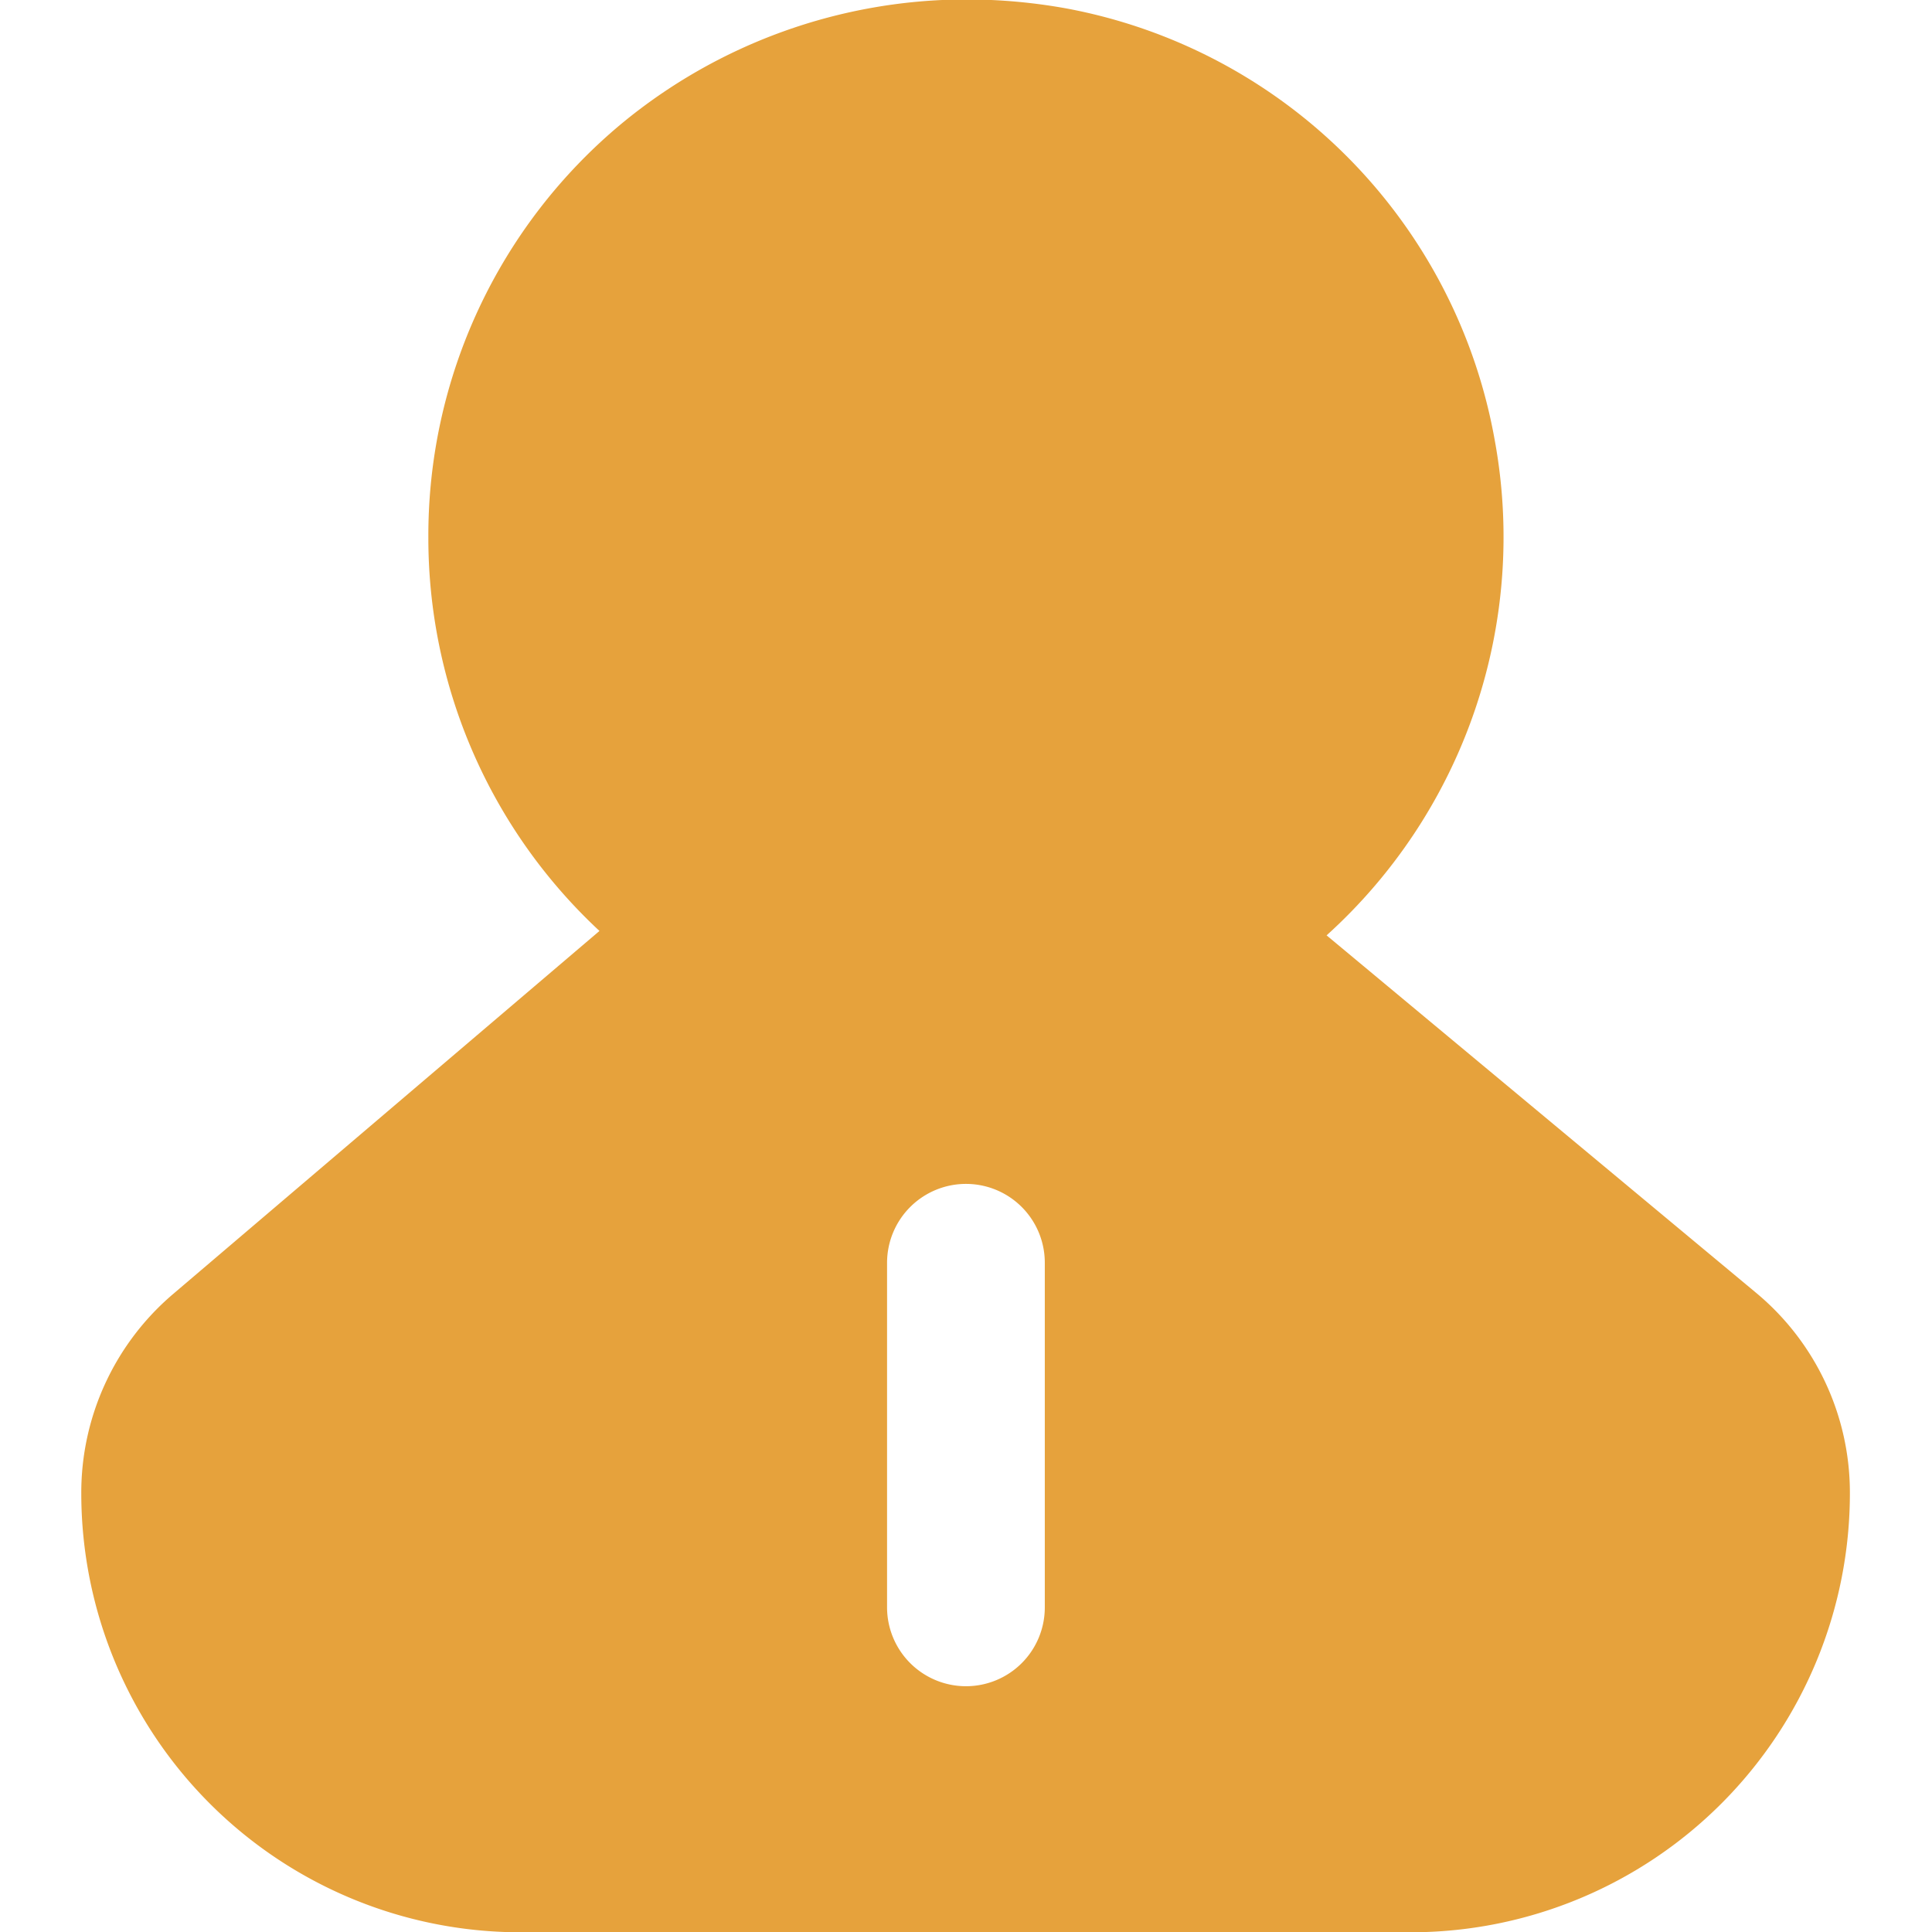 <svg xmlns="http://www.w3.org/2000/svg" width="14" height="14.001" viewBox="0 0 14 14.001">
  <g id="js-2" transform="translate(2356 -8406.999)">
    <rect id="矩形_879" data-name="矩形 879" width="14" height="14" transform="translate(-2356 8407)" fill="rgba(0,0,0,0)"/>
    <g id="角色" transform="translate(-2566.51 8234.294)">
      <path id="减去_38" data-name="减去 38" d="M2528.151-8220.293h-6.464a3.182,3.182,0,0,1-3.178-3.179,1.89,1.89,0,0,1,.663-1.444l3.092-2.633a3.888,3.888,0,0,1-1.24-2.85,3.882,3.882,0,0,1,1.4-3,3.926,3.926,0,0,1,2.5-.9,4.067,4.067,0,0,1,.728.066,3.874,3.874,0,0,1,3.1,3.131,3.89,3.89,0,0,1-1.219,3.585l3.112,2.59a1.882,1.882,0,0,1,.68,1.45A3.182,3.182,0,0,1,2528.151-8220.293Zm-3.23-5.423a.572.572,0,0,0-.573.57v2.5a.572.572,0,0,0,.573.57.571.571,0,0,0,.57-.57v-2.5A.571.571,0,0,0,2524.921-8225.716Z" transform="translate(-2307.41 8407)" fill="#E6A23C"/>
    </g>
  </g>
</svg>

